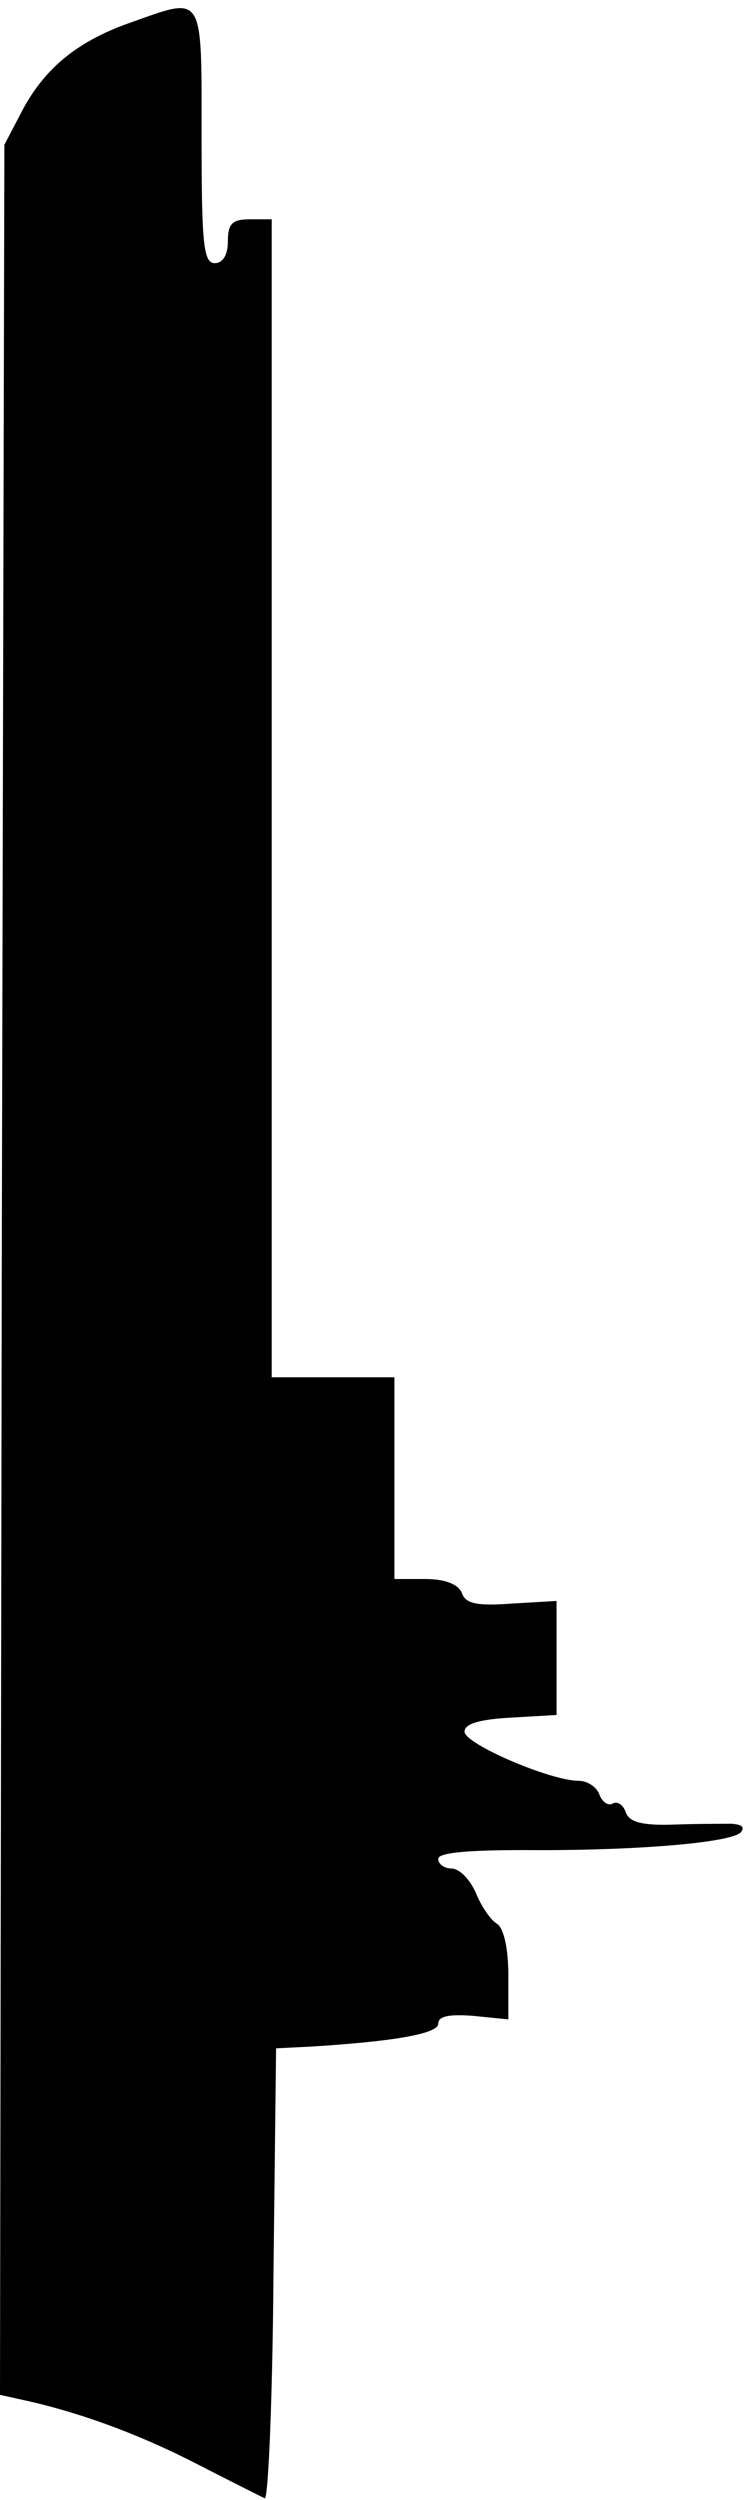 <svg width="85" height="285" viewBox="0 0 85 285" fill="none" xmlns="http://www.w3.org/2000/svg">
<g clip-path="url(#clip0_1_11)">
<path d="M83.5 207.9C82.4 207.9 79.4 207.9 76.7 208C73.2 208.1 71.8 207.7 71.4 206.6C71.1 205.7 70.4 205.3 69.9 205.6C69.4 205.9 68.7 205.4 68.4 204.6C68.1 203.7 67 203 66 203C62.8 203 53 198.8 53 197.4C53 196.5 54.7 196 58.3 195.8L63.5 195.5V189V182.5L58.4 182.8C54.4 183.1 53.1 182.8 52.7 181.6C52.3 180.6 50.8 180 48.5 180H45L45 168.5V157H38H31L31 91L31 25L28.5 25C26.5 25 26 25.5 26 27.5C26 29.1 25.4 30 24.5 30C23.2 30 23 27.7 23 15.5C23 -0.9 23.3 -0.4 15.1 2.5C9 4.6 5.3 7.6 2.7 12.3L0.5 16.5L0.2 144.7L0 273L2.7 273.6C9.1 275 15.9 277.5 22.5 280.9C26.4 282.9 29.8 284.6 30.2 284.8C30.6 285 31.1 273.5 31.2 259.3L31.5 233.5L35.5 233.3C45.2 232.7 50 231.8 50 230.7C50 229.8 51.3 229.6 54 229.8L58 230.2V225.2C58 222.2 57.5 219.8 56.7 219.3C56 218.9 54.9 217.3 54.3 215.8C53.6 214.2 52.4 213 51.5 213C50.7 213 50 212.5 50 211.9C50 211.2 53.3 210.9 59.8 210.9C72.1 211 83.2 210.1 84.5 208.9C85 208.3 84.7 208 83.5 207.9Z" fill="black"/>
</g>
<defs>
<clipPath id="clip0_1_11">
<rect width="285" height="85" fill="white" transform="translate(85) rotate(90)"/>
</clipPath>
</defs>
</svg>
